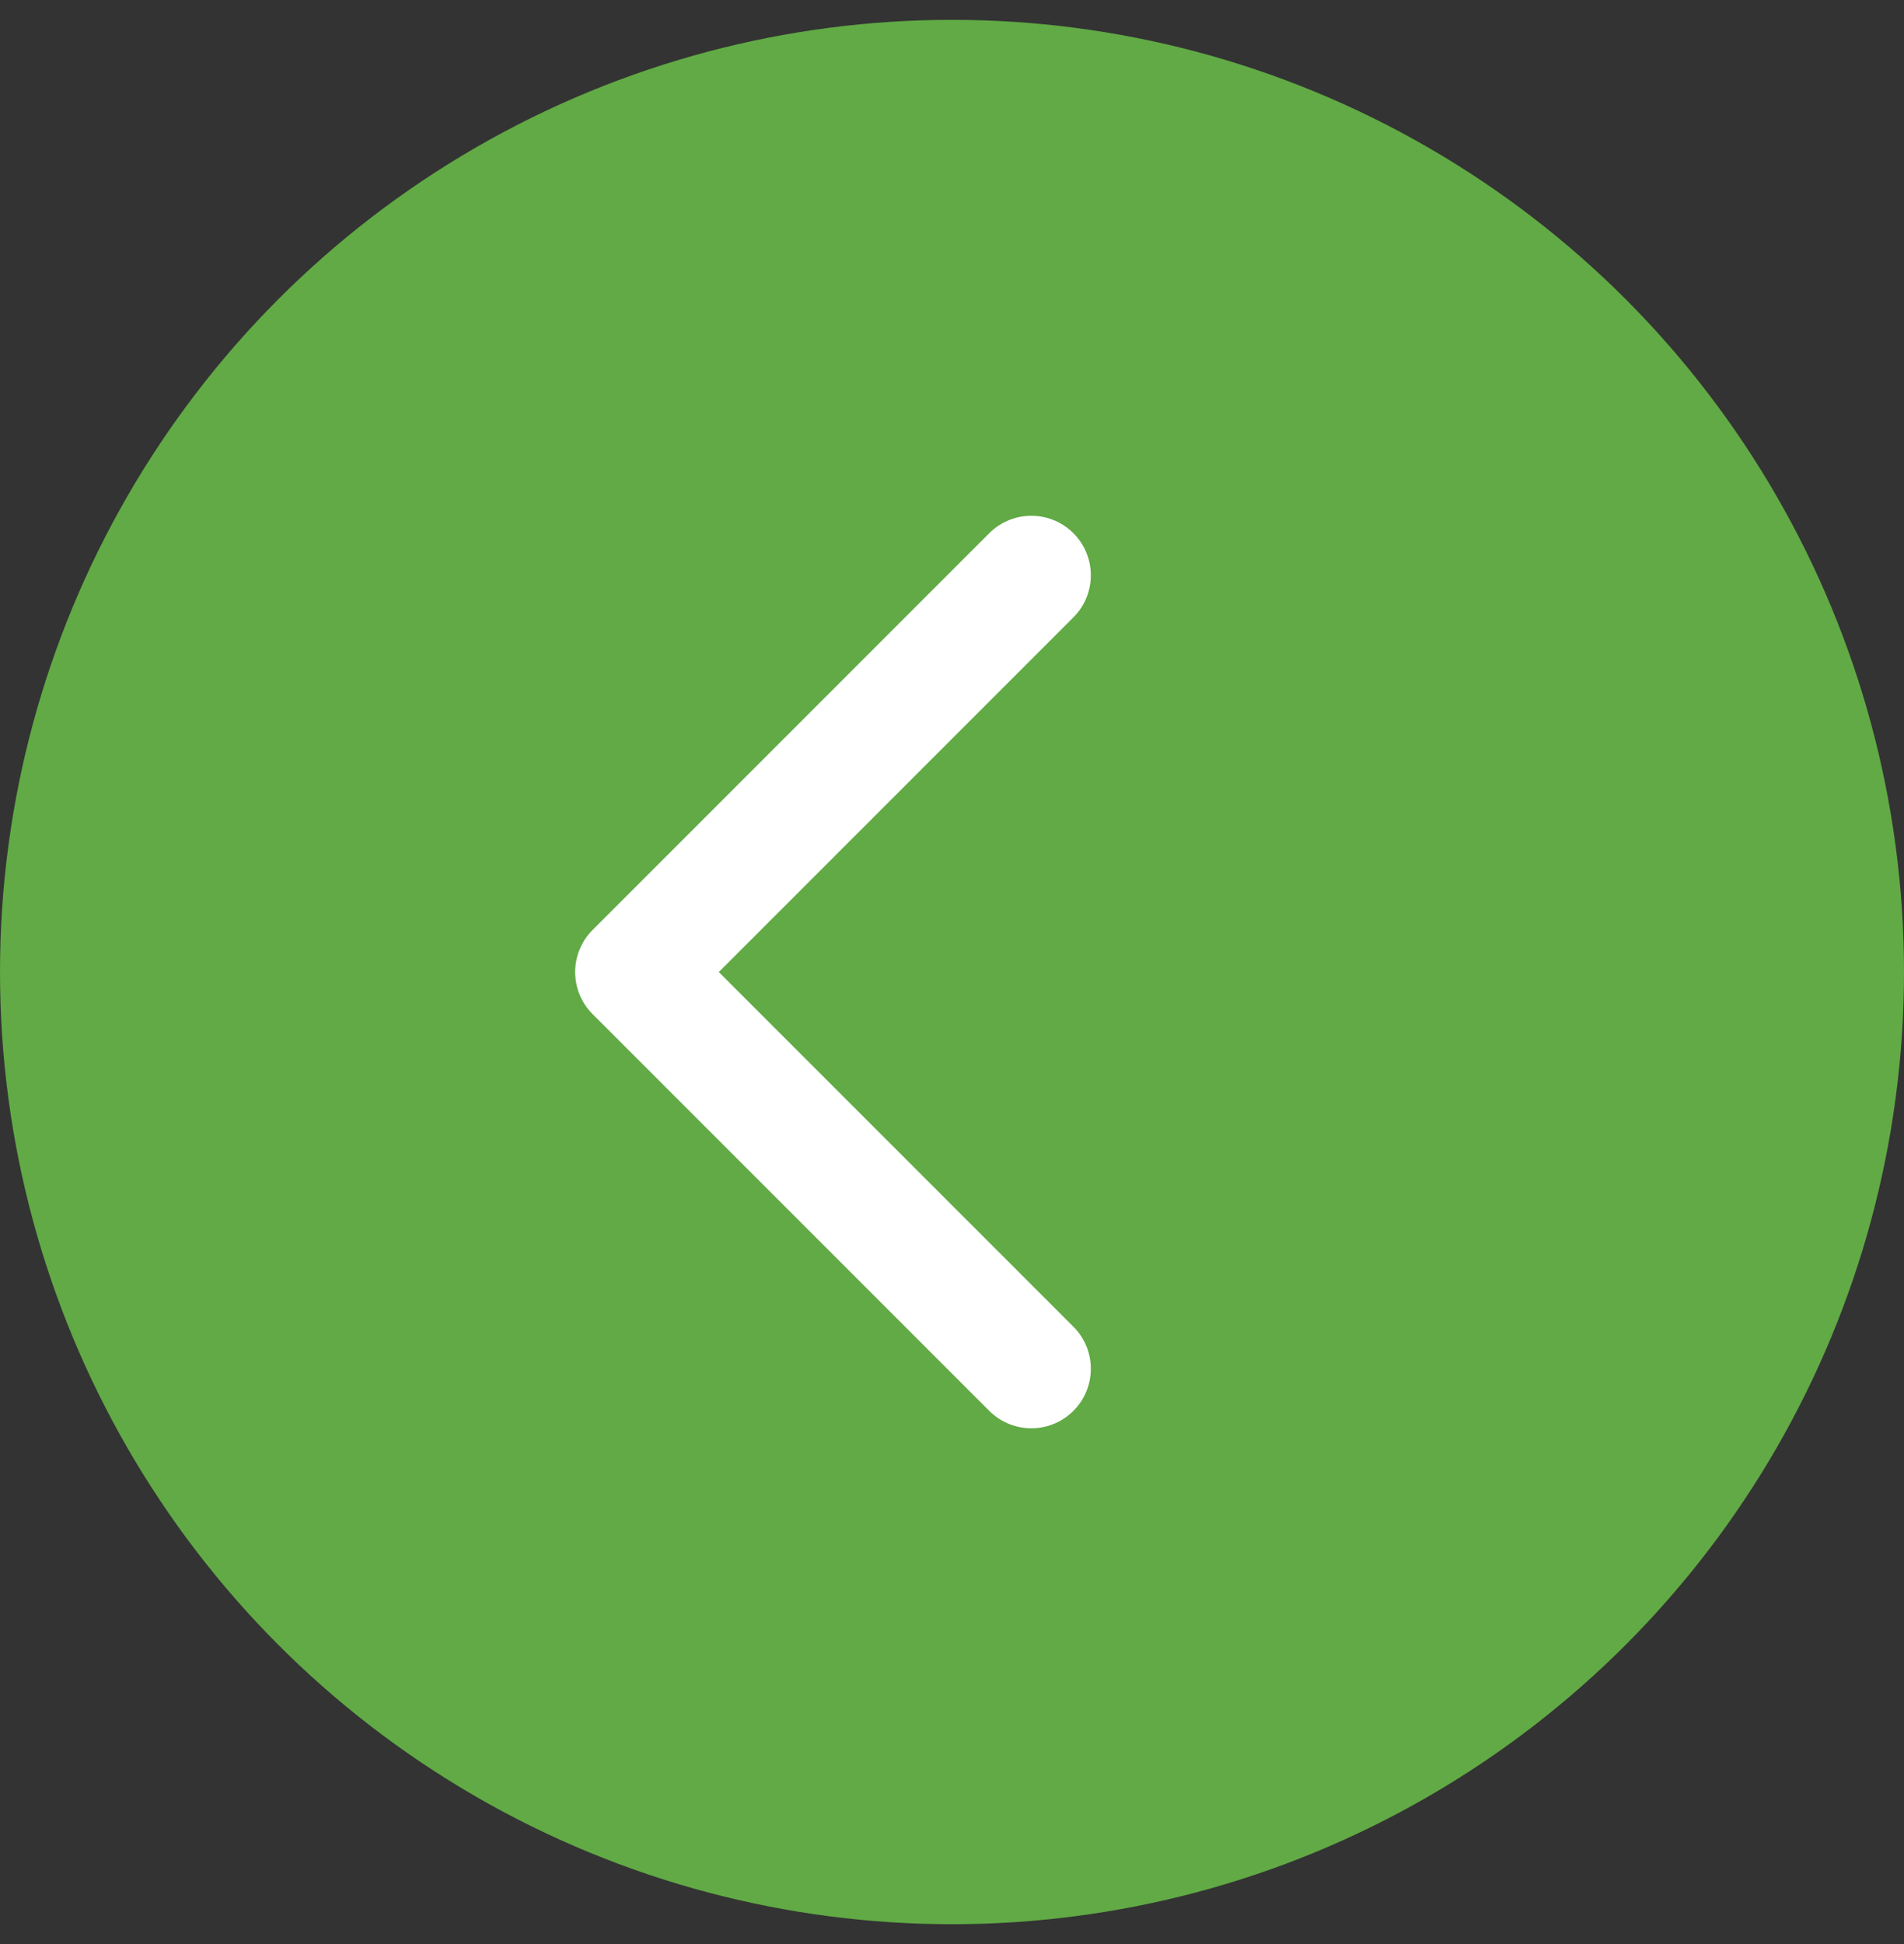 <svg xmlns="http://www.w3.org/2000/svg" width="48" height="49" fill="none"><rect width="100%" height="100%" fill="#333333" stroke="none"/><circle cx="24" cy="24.5" r="24" fill="#61AA45"/><path stroke="#fff" stroke-linecap="round" stroke-linejoin="round" stroke-width="3" d="m26 14.5-10 10 10 10"/></svg>